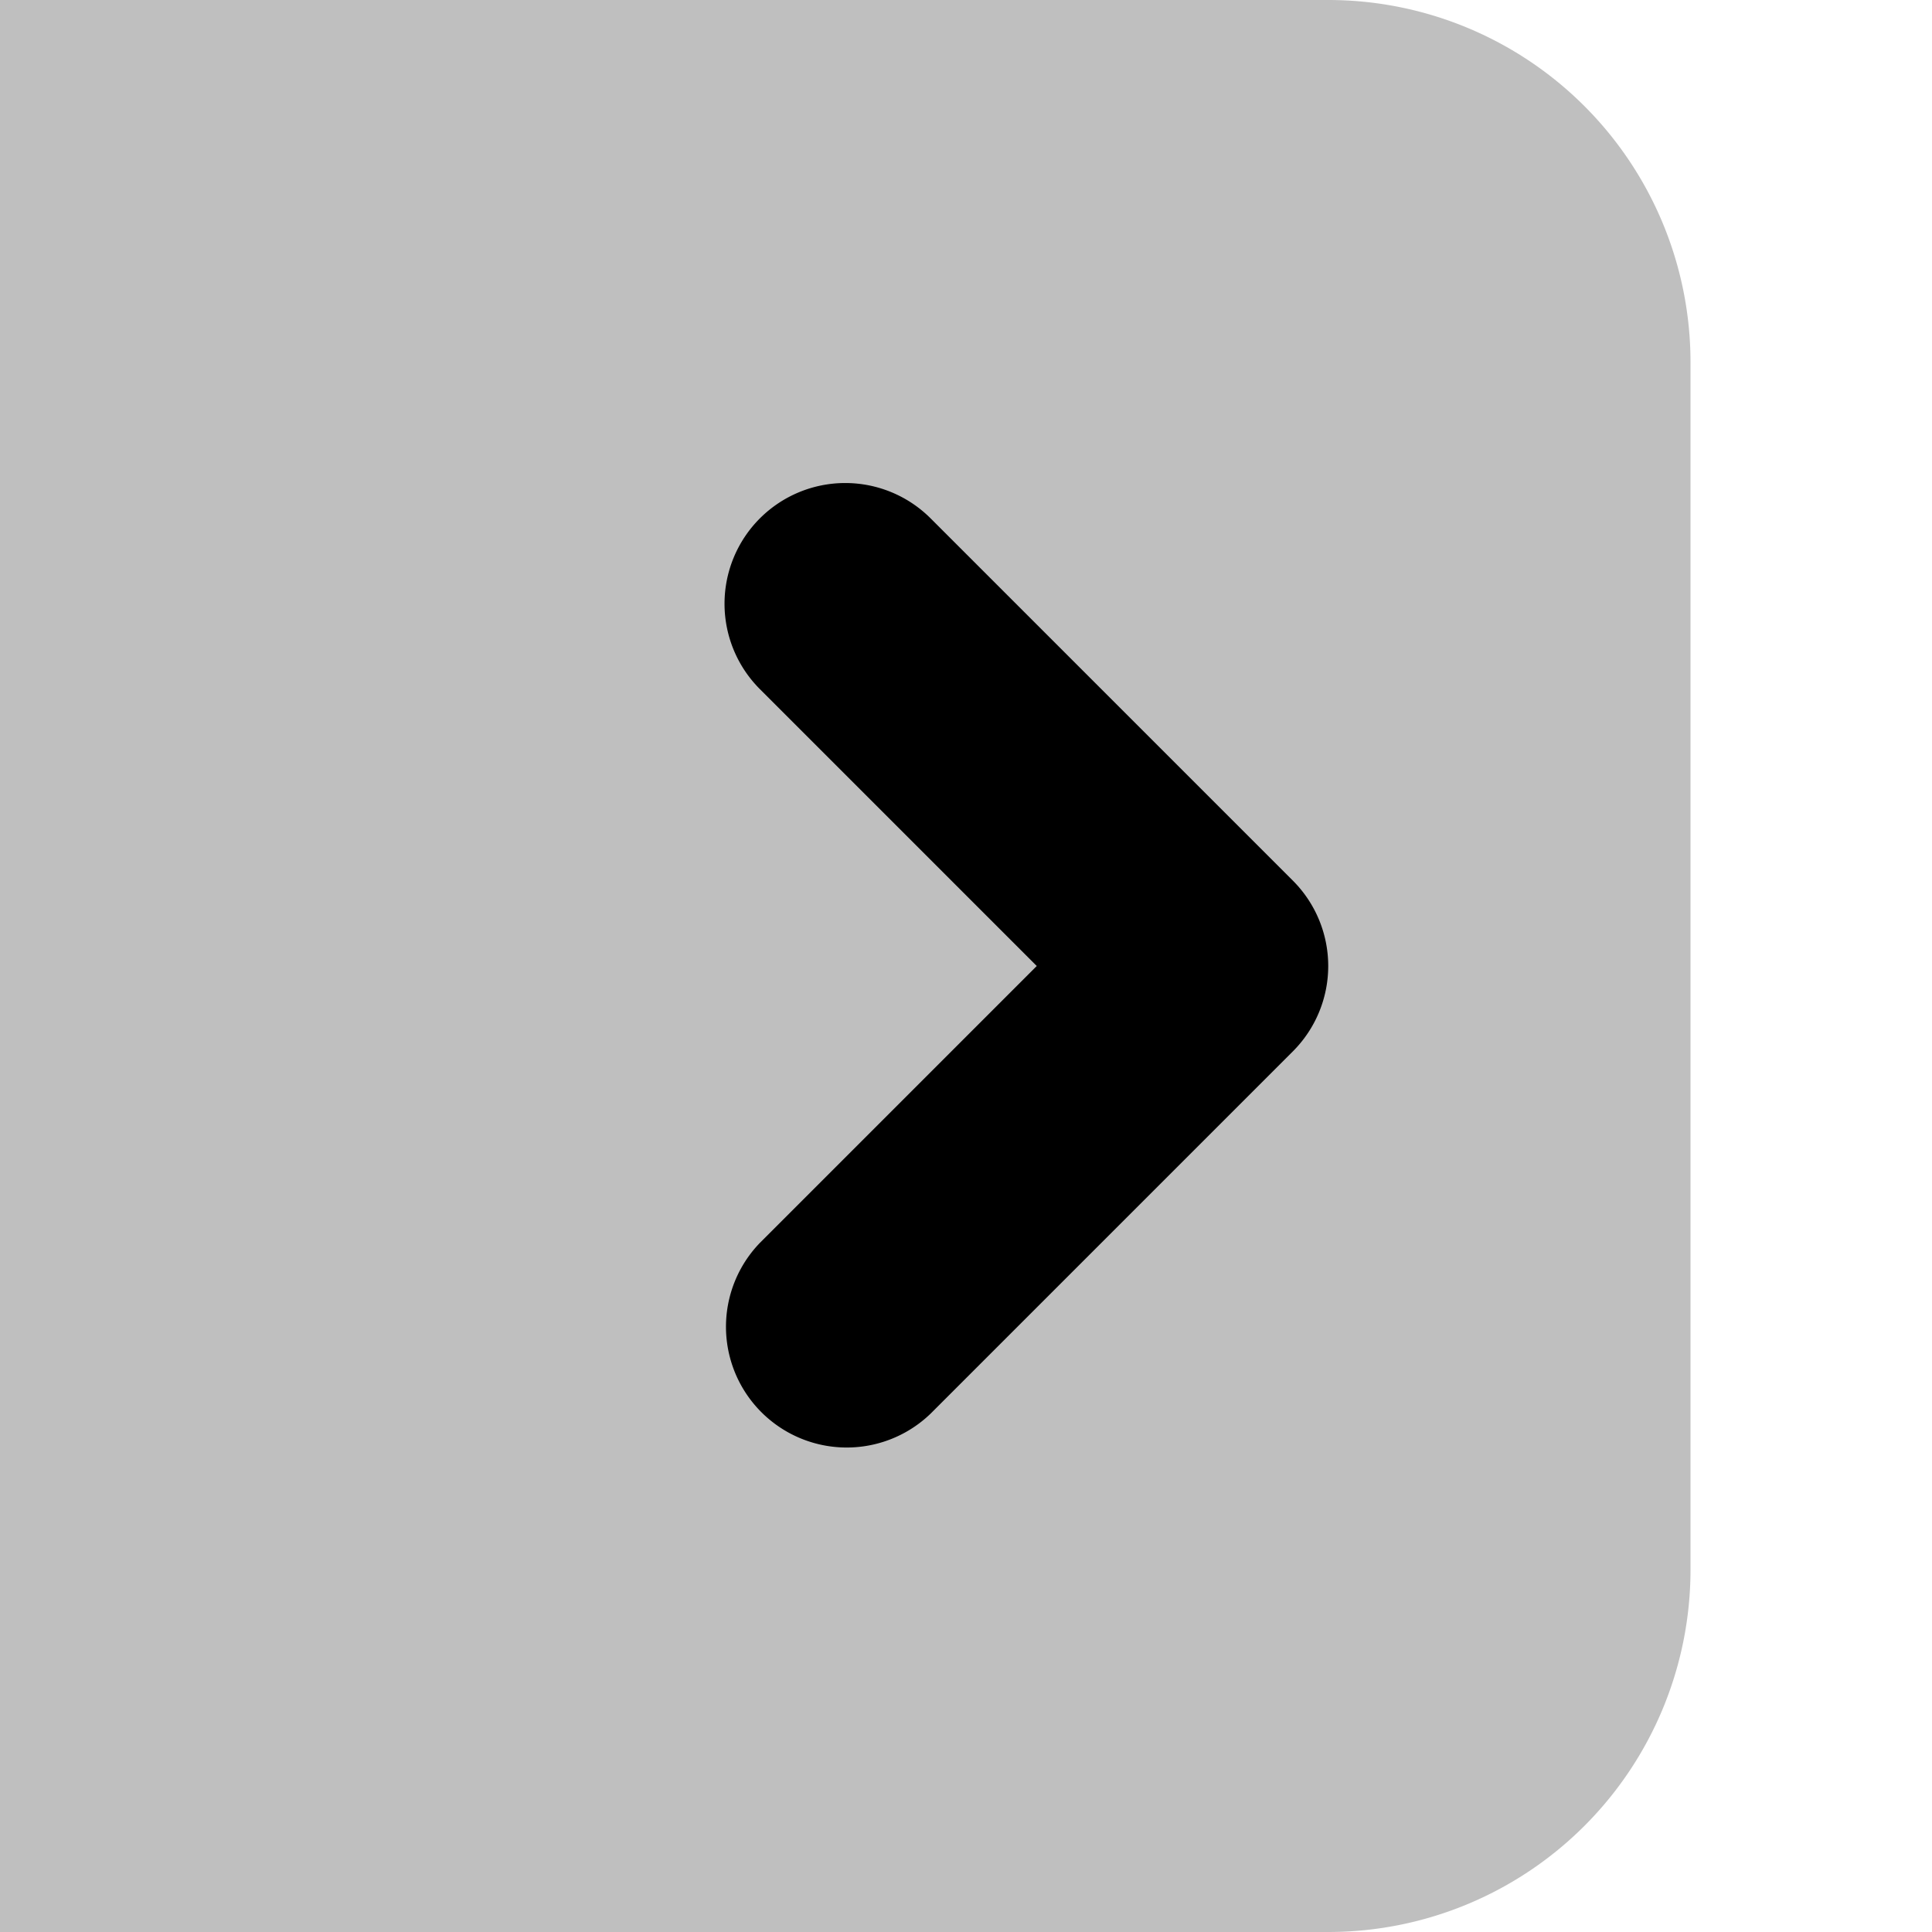 <svg width="16" height="16" xmlns="http://www.w3.org/2000/svg"><path opacity=".25" d="M11 0H0v16h11a3 3 0 0 0 3-3V3a3 3 0 0 0-3-3Z"/><path fill-rule="evenodd" clip-rule="evenodd" d="M6.293 4.293a1 1 0 0 1 1.414 0l3 3a1 1 0 0 1 0 1.414l-3 3a1 1 0 0 1-1.414-1.414L8.586 8 6.293 5.707a1 1 0 0 1 0-1.414Z"/></svg>